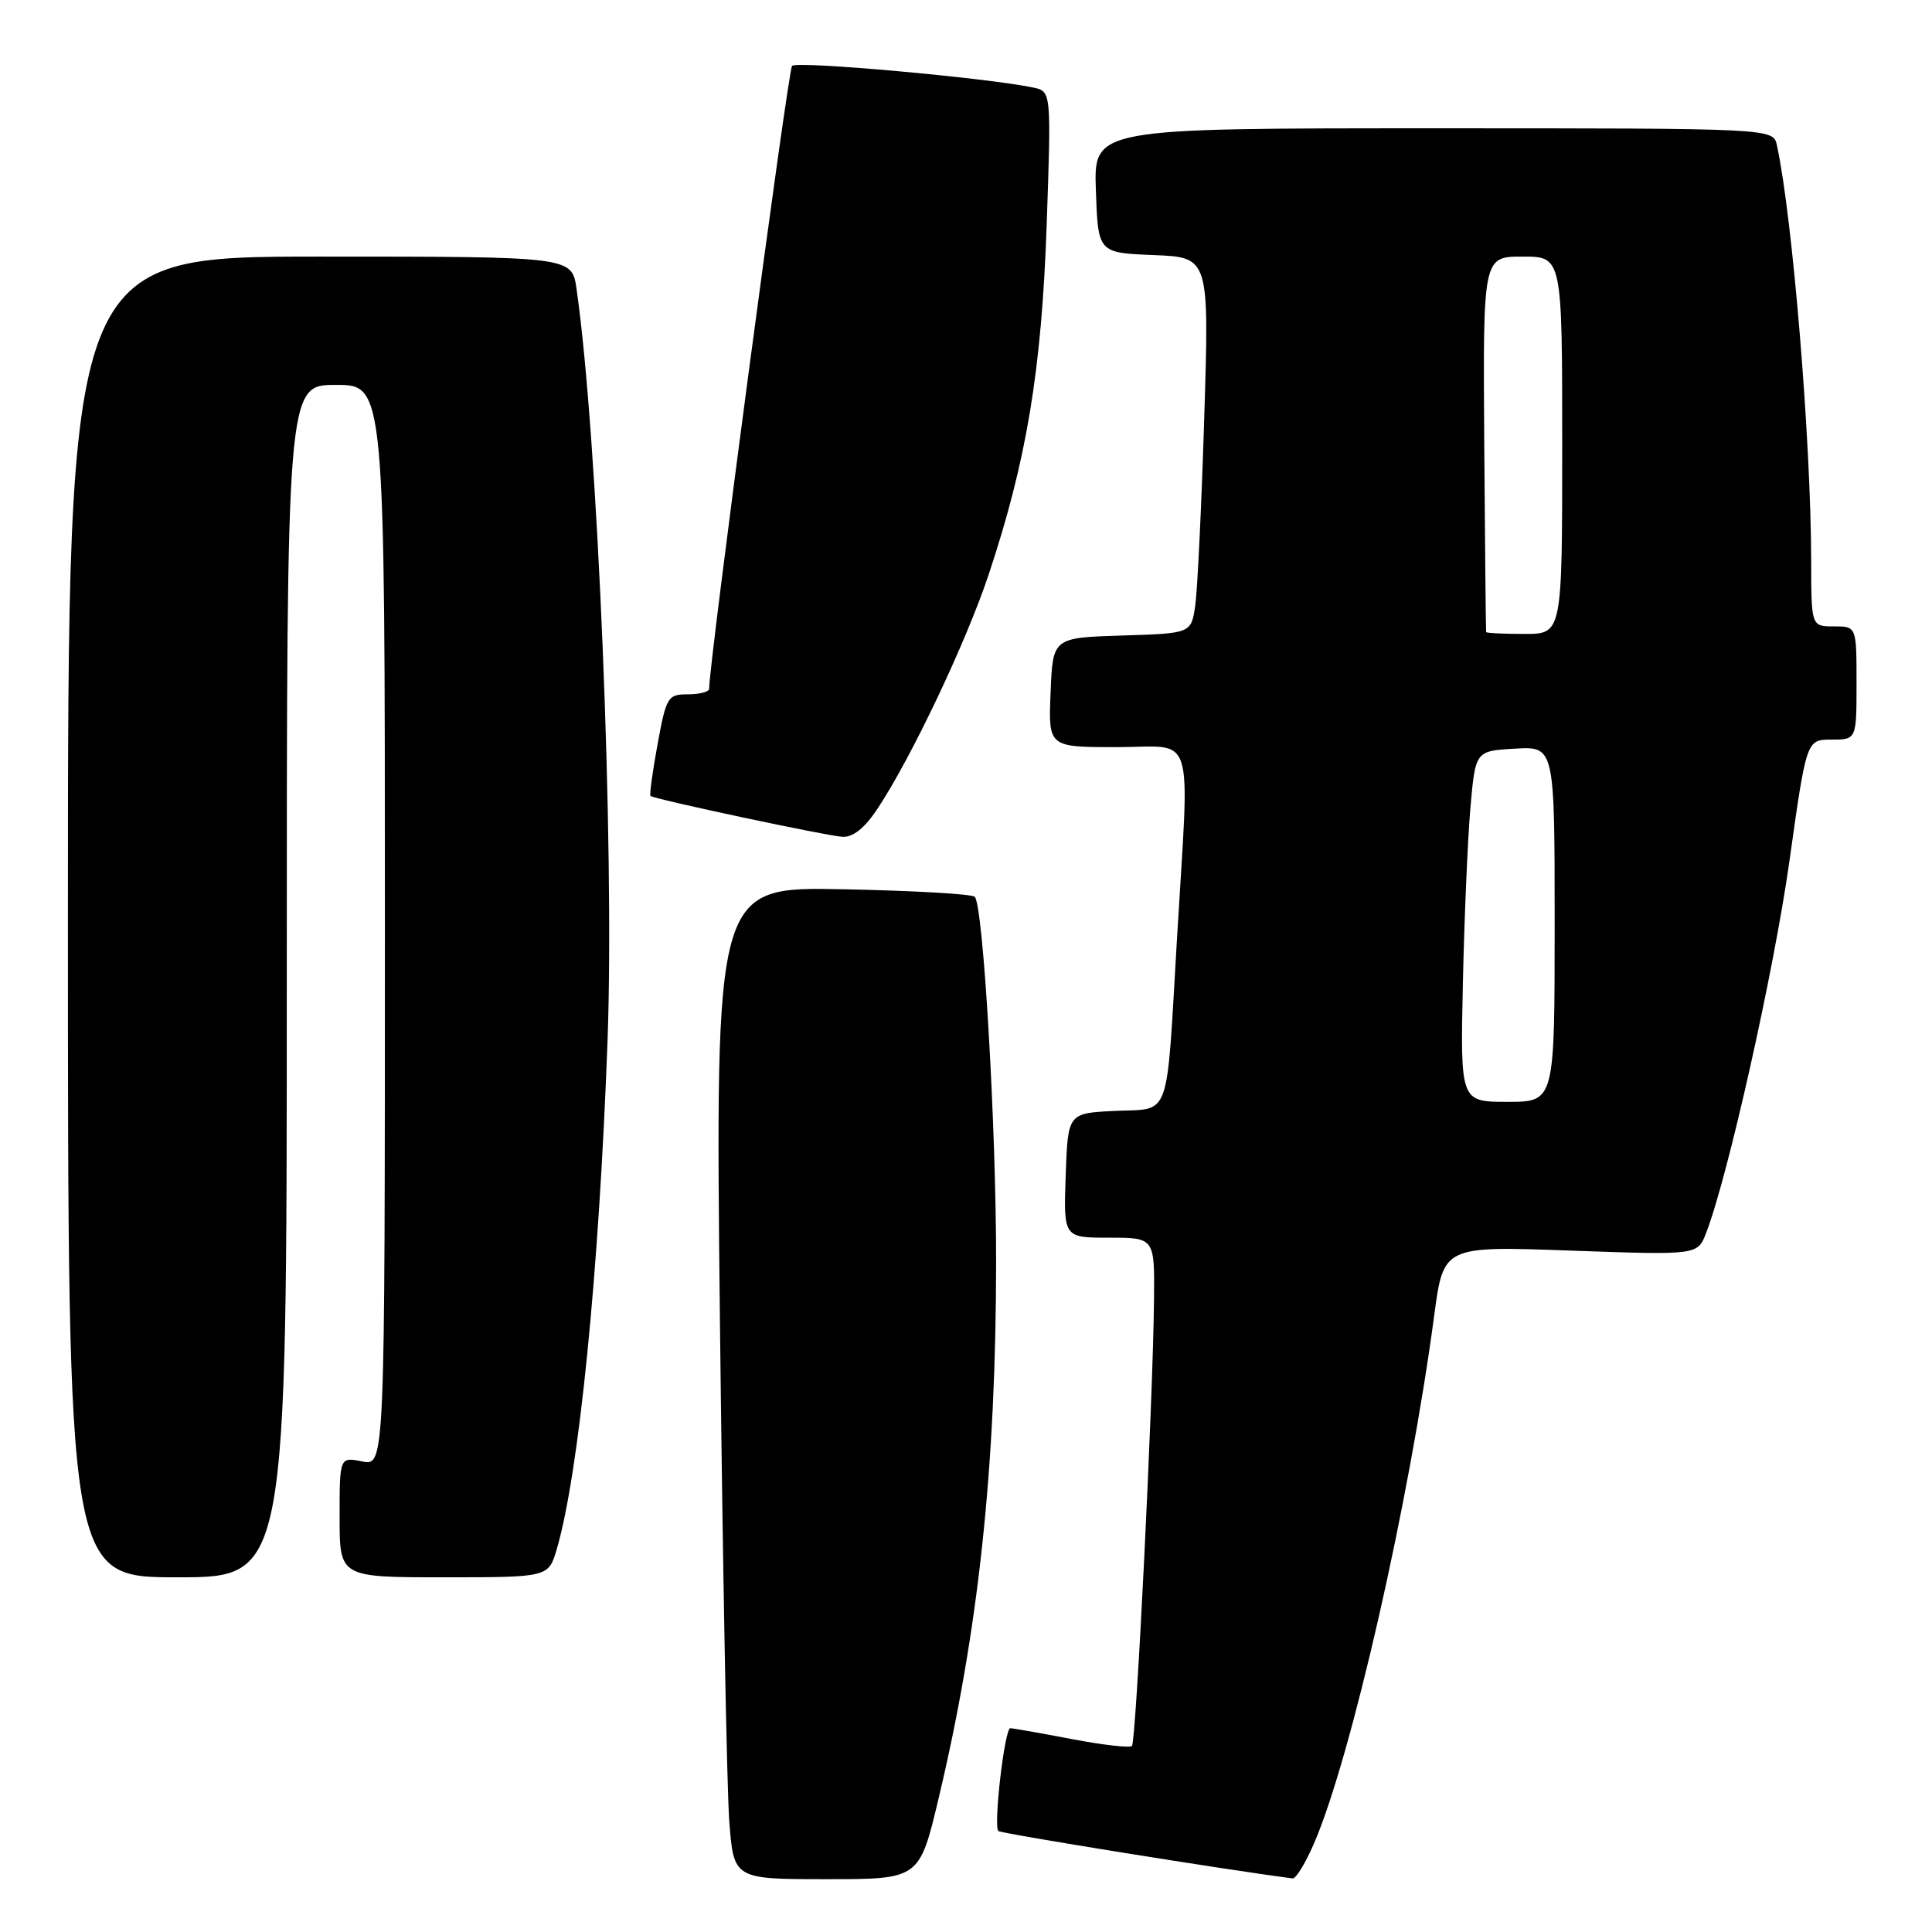 <?xml version="1.0" encoding="UTF-8" standalone="no"?>
<!DOCTYPE svg PUBLIC "-//W3C//DTD SVG 1.1//EN" "http://www.w3.org/Graphics/SVG/1.1/DTD/svg11.dtd" >
<svg xmlns="http://www.w3.org/2000/svg" xmlns:xlink="http://www.w3.org/1999/xlink" version="1.1" viewBox="0 0 256 256">
 <g >
 <path fill="currentColor"
d=" M 124.38 238.25 C 129.66 216.07 131.97 194.48 131.99 167.27 C 132.00 149.26 130.29 119.99 129.16 118.83 C 128.80 118.46 120.91 118.01 111.63 117.83 C 94.76 117.50 94.76 117.50 95.40 175.50 C 95.76 207.40 96.31 236.99 96.63 241.25 C 97.21 249.00 97.21 249.00 109.52 249.00 C 121.83 249.00 121.83 249.00 124.38 238.25 Z  M 174.12 244.25 C 179.05 232.83 186.74 199.04 190.04 174.30 C 191.27 165.10 191.27 165.10 208.10 165.71 C 224.93 166.31 224.93 166.31 226.06 163.40 C 228.94 155.99 235.07 128.61 237.11 114.09 C 239.37 98.00 239.37 98.00 242.68 98.00 C 246.00 98.00 246.00 98.00 246.00 90.50 C 246.00 83.00 246.00 83.00 243.00 83.00 C 240.00 83.00 240.00 83.00 239.99 74.25 C 239.96 58.31 237.53 28.86 235.45 19.25 C 234.96 17.00 234.96 17.00 189.94 17.00 C 144.92 17.00 144.92 17.00 145.21 25.25 C 145.50 33.50 145.50 33.50 152.86 33.80 C 160.23 34.09 160.23 34.09 159.57 55.30 C 159.21 66.96 158.67 78.17 158.38 80.21 C 157.84 83.93 157.84 83.93 148.67 84.21 C 139.50 84.50 139.50 84.50 139.21 91.75 C 138.91 99.00 138.91 99.00 147.96 99.00 C 158.54 99.00 157.63 96.09 155.95 124.50 C 154.51 148.83 155.23 146.85 147.74 147.20 C 141.50 147.50 141.50 147.50 141.21 155.75 C 140.92 164.00 140.92 164.00 146.96 164.00 C 153.00 164.00 153.00 164.00 152.91 172.25 C 152.78 185.71 150.54 230.79 149.99 231.35 C 149.71 231.63 146.11 231.22 141.99 230.43 C 137.87 229.64 134.21 229.00 133.87 229.00 C 133.12 229.00 131.61 241.95 132.29 242.62 C 132.62 242.95 162.57 247.78 171.29 248.90 C 171.72 248.95 172.99 246.86 174.12 244.25 Z  M 38.00 130.00 C 38.00 51.00 38.00 51.00 44.50 51.00 C 51.00 51.00 51.00 51.00 51.00 122.62 C 51.00 194.25 51.00 194.25 48.00 193.65 C 45.00 193.05 45.00 193.05 45.00 201.03 C 45.00 209.00 45.00 209.00 58.84 209.00 C 72.68 209.00 72.68 209.00 73.78 205.25 C 76.72 195.18 79.37 168.65 80.50 138.00 C 81.45 112.24 79.20 57.64 76.39 38.25 C 75.77 34.00 75.77 34.00 42.39 34.00 C 9.00 34.00 9.00 34.00 9.00 121.50 C 9.00 209.00 9.00 209.00 23.50 209.00 C 38.00 209.00 38.00 209.00 38.00 130.00 Z  M 116.28 107.15 C 120.76 100.39 127.98 85.17 130.98 76.20 C 136.03 61.06 138.02 49.06 138.69 29.81 C 139.30 12.11 139.30 12.11 136.90 11.60 C 130.87 10.32 105.57 8.04 104.95 8.73 C 104.41 9.34 93.88 88.46 93.97 91.25 C 93.99 91.66 92.73 92.00 91.17 92.00 C 88.48 92.00 88.29 92.31 87.13 98.62 C 86.46 102.26 86.04 105.34 86.20 105.47 C 86.80 105.92 109.56 110.77 111.62 110.88 C 113.04 110.96 114.57 109.73 116.28 107.15 Z  M 193.84 130.25 C 194.03 121.59 194.48 111.12 194.84 107.00 C 195.50 99.50 195.50 99.50 200.75 99.20 C 206.00 98.90 206.00 98.90 206.00 122.45 C 206.00 146.00 206.00 146.00 199.75 146.00 C 193.50 146.00 193.50 146.00 193.84 130.25 Z  M 196.92 83.75 C 196.88 83.61 196.77 72.36 196.67 58.75 C 196.50 34.00 196.50 34.00 201.75 34.00 C 207.00 34.00 207.00 34.00 207.00 59.00 C 207.00 84.00 207.00 84.00 202.00 84.00 C 199.25 84.00 196.97 83.89 196.92 83.75 Z "/>
</g>
</svg>